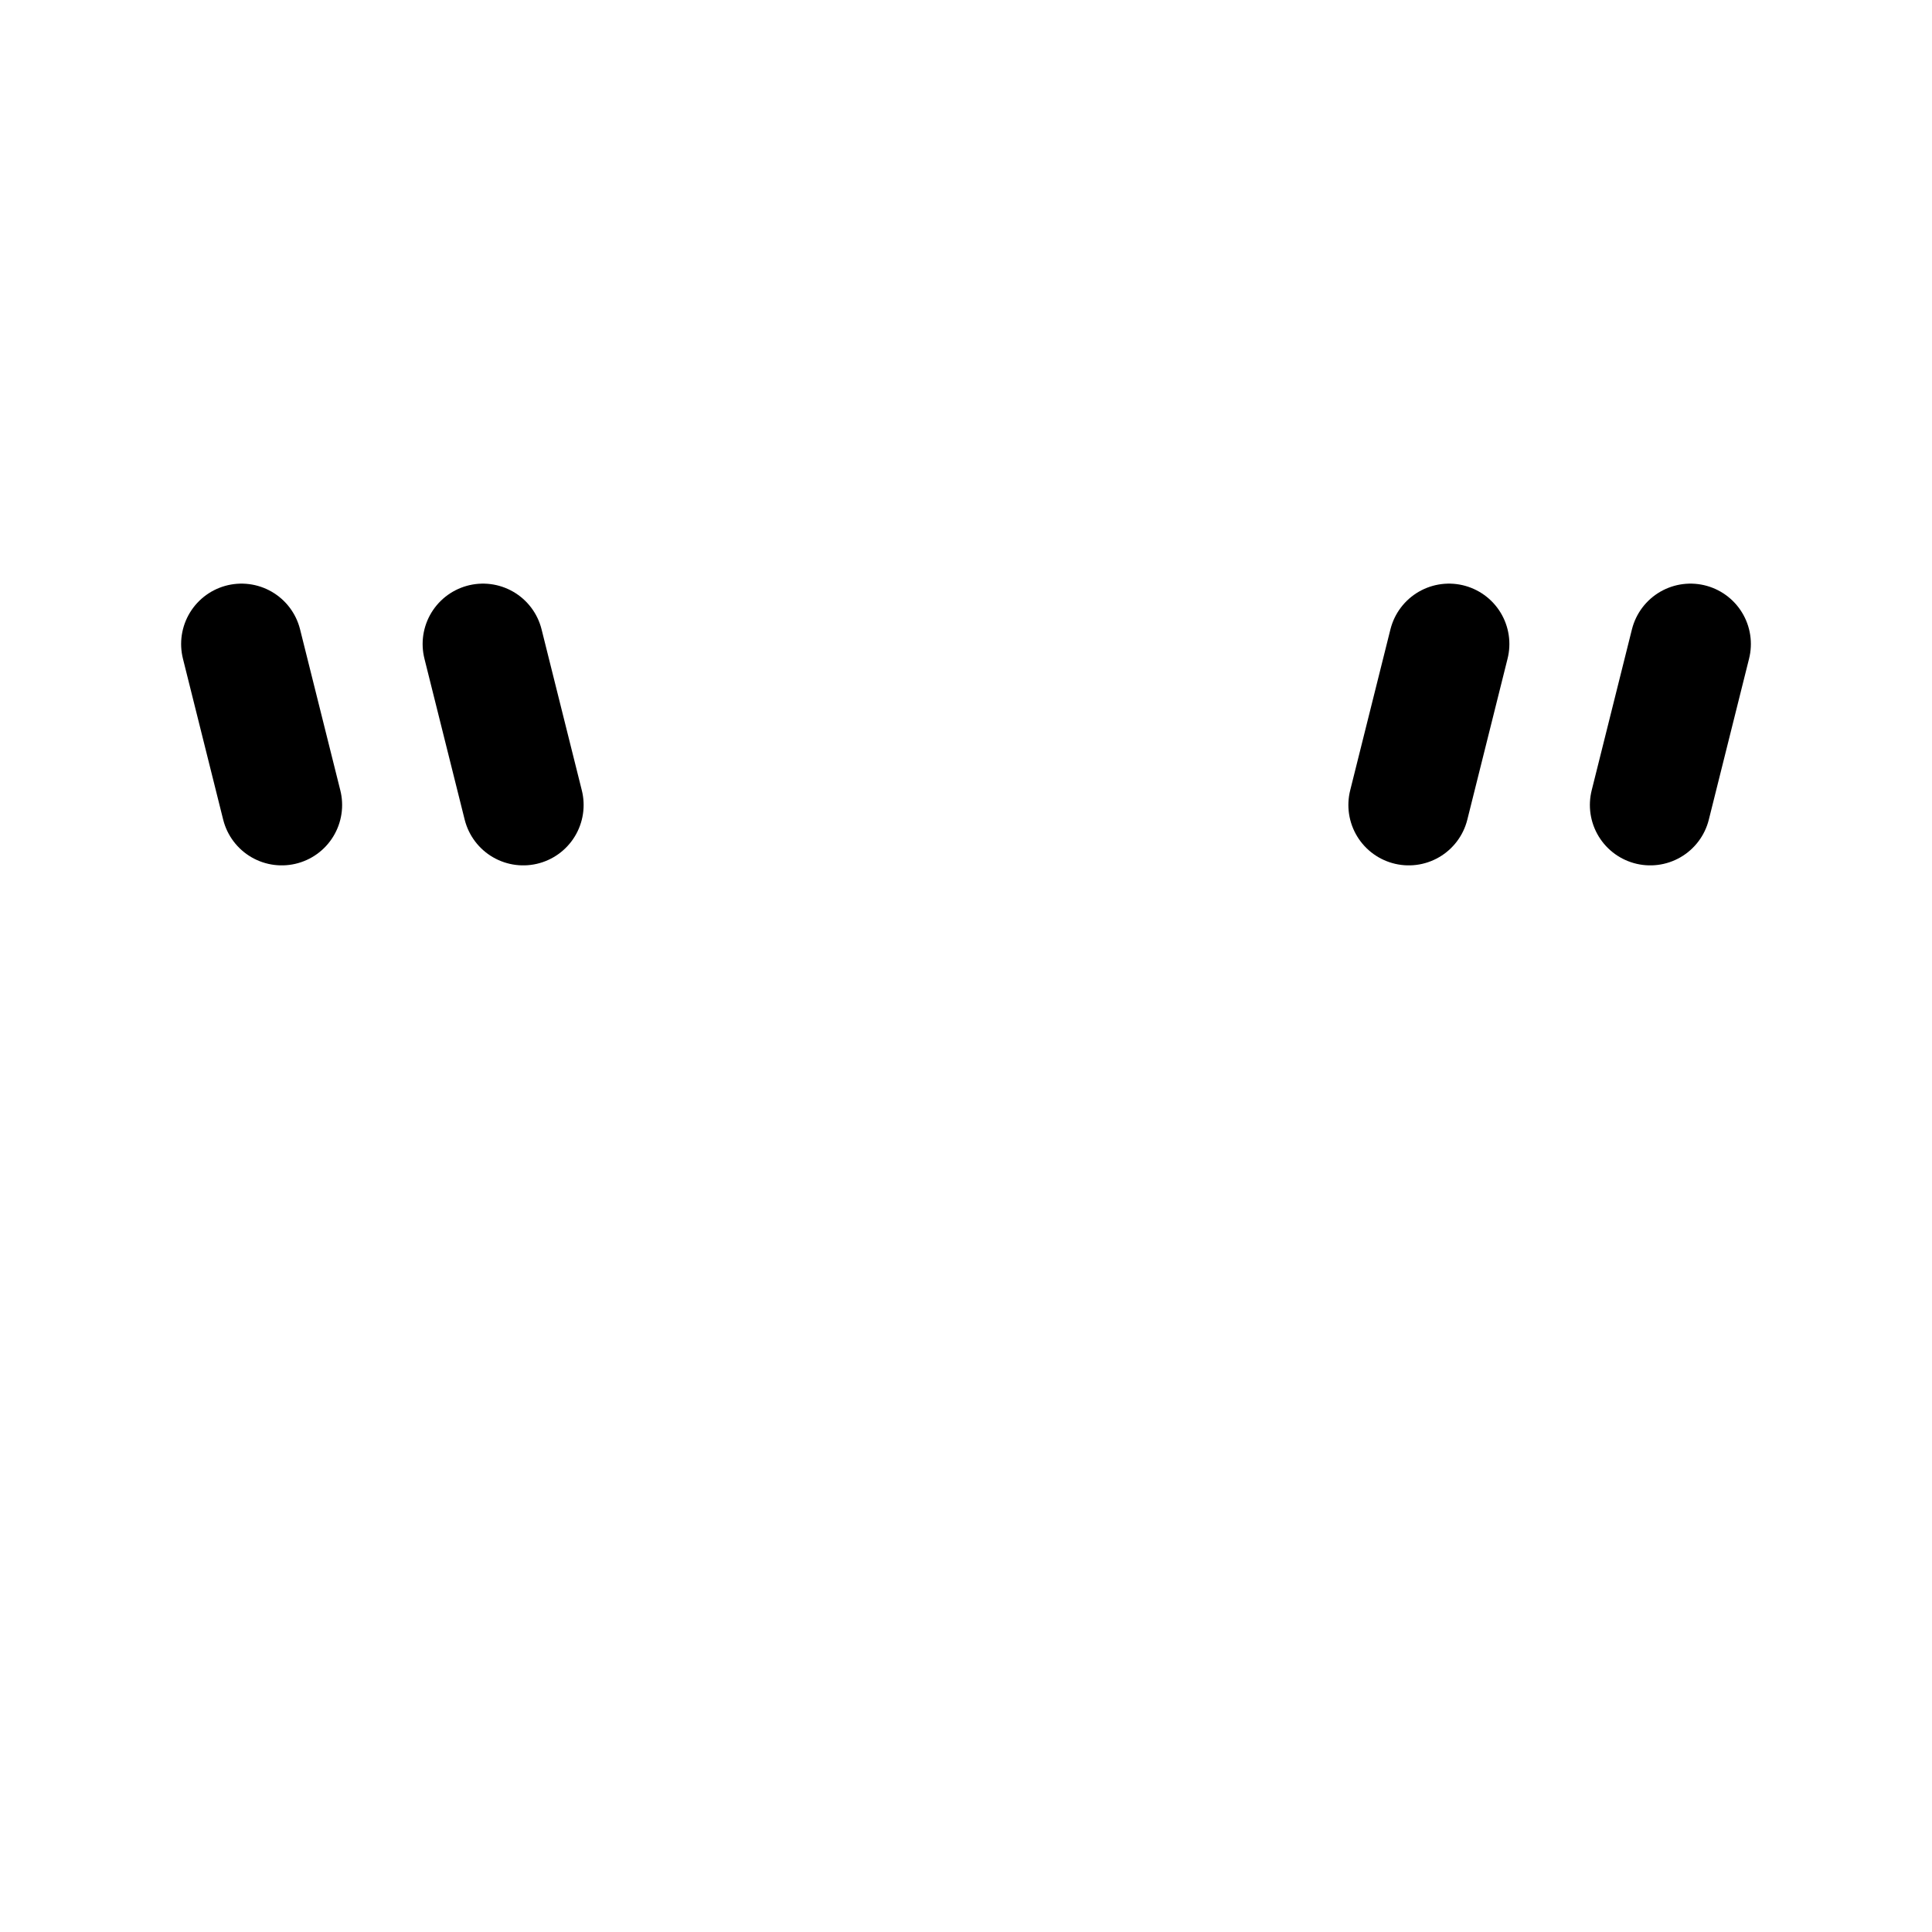 <svg id="quotes" xmlns="http://www.w3.org/2000/svg" fill="none" viewBox="0 0 24 24"><path stroke="currentColor" stroke-linecap="round" stroke-linejoin="round" stroke-width="1.5" d="m3 8 .5 2M6 8l.5 2M18 8l-.5 2M21 8l-.5 2" /></svg>